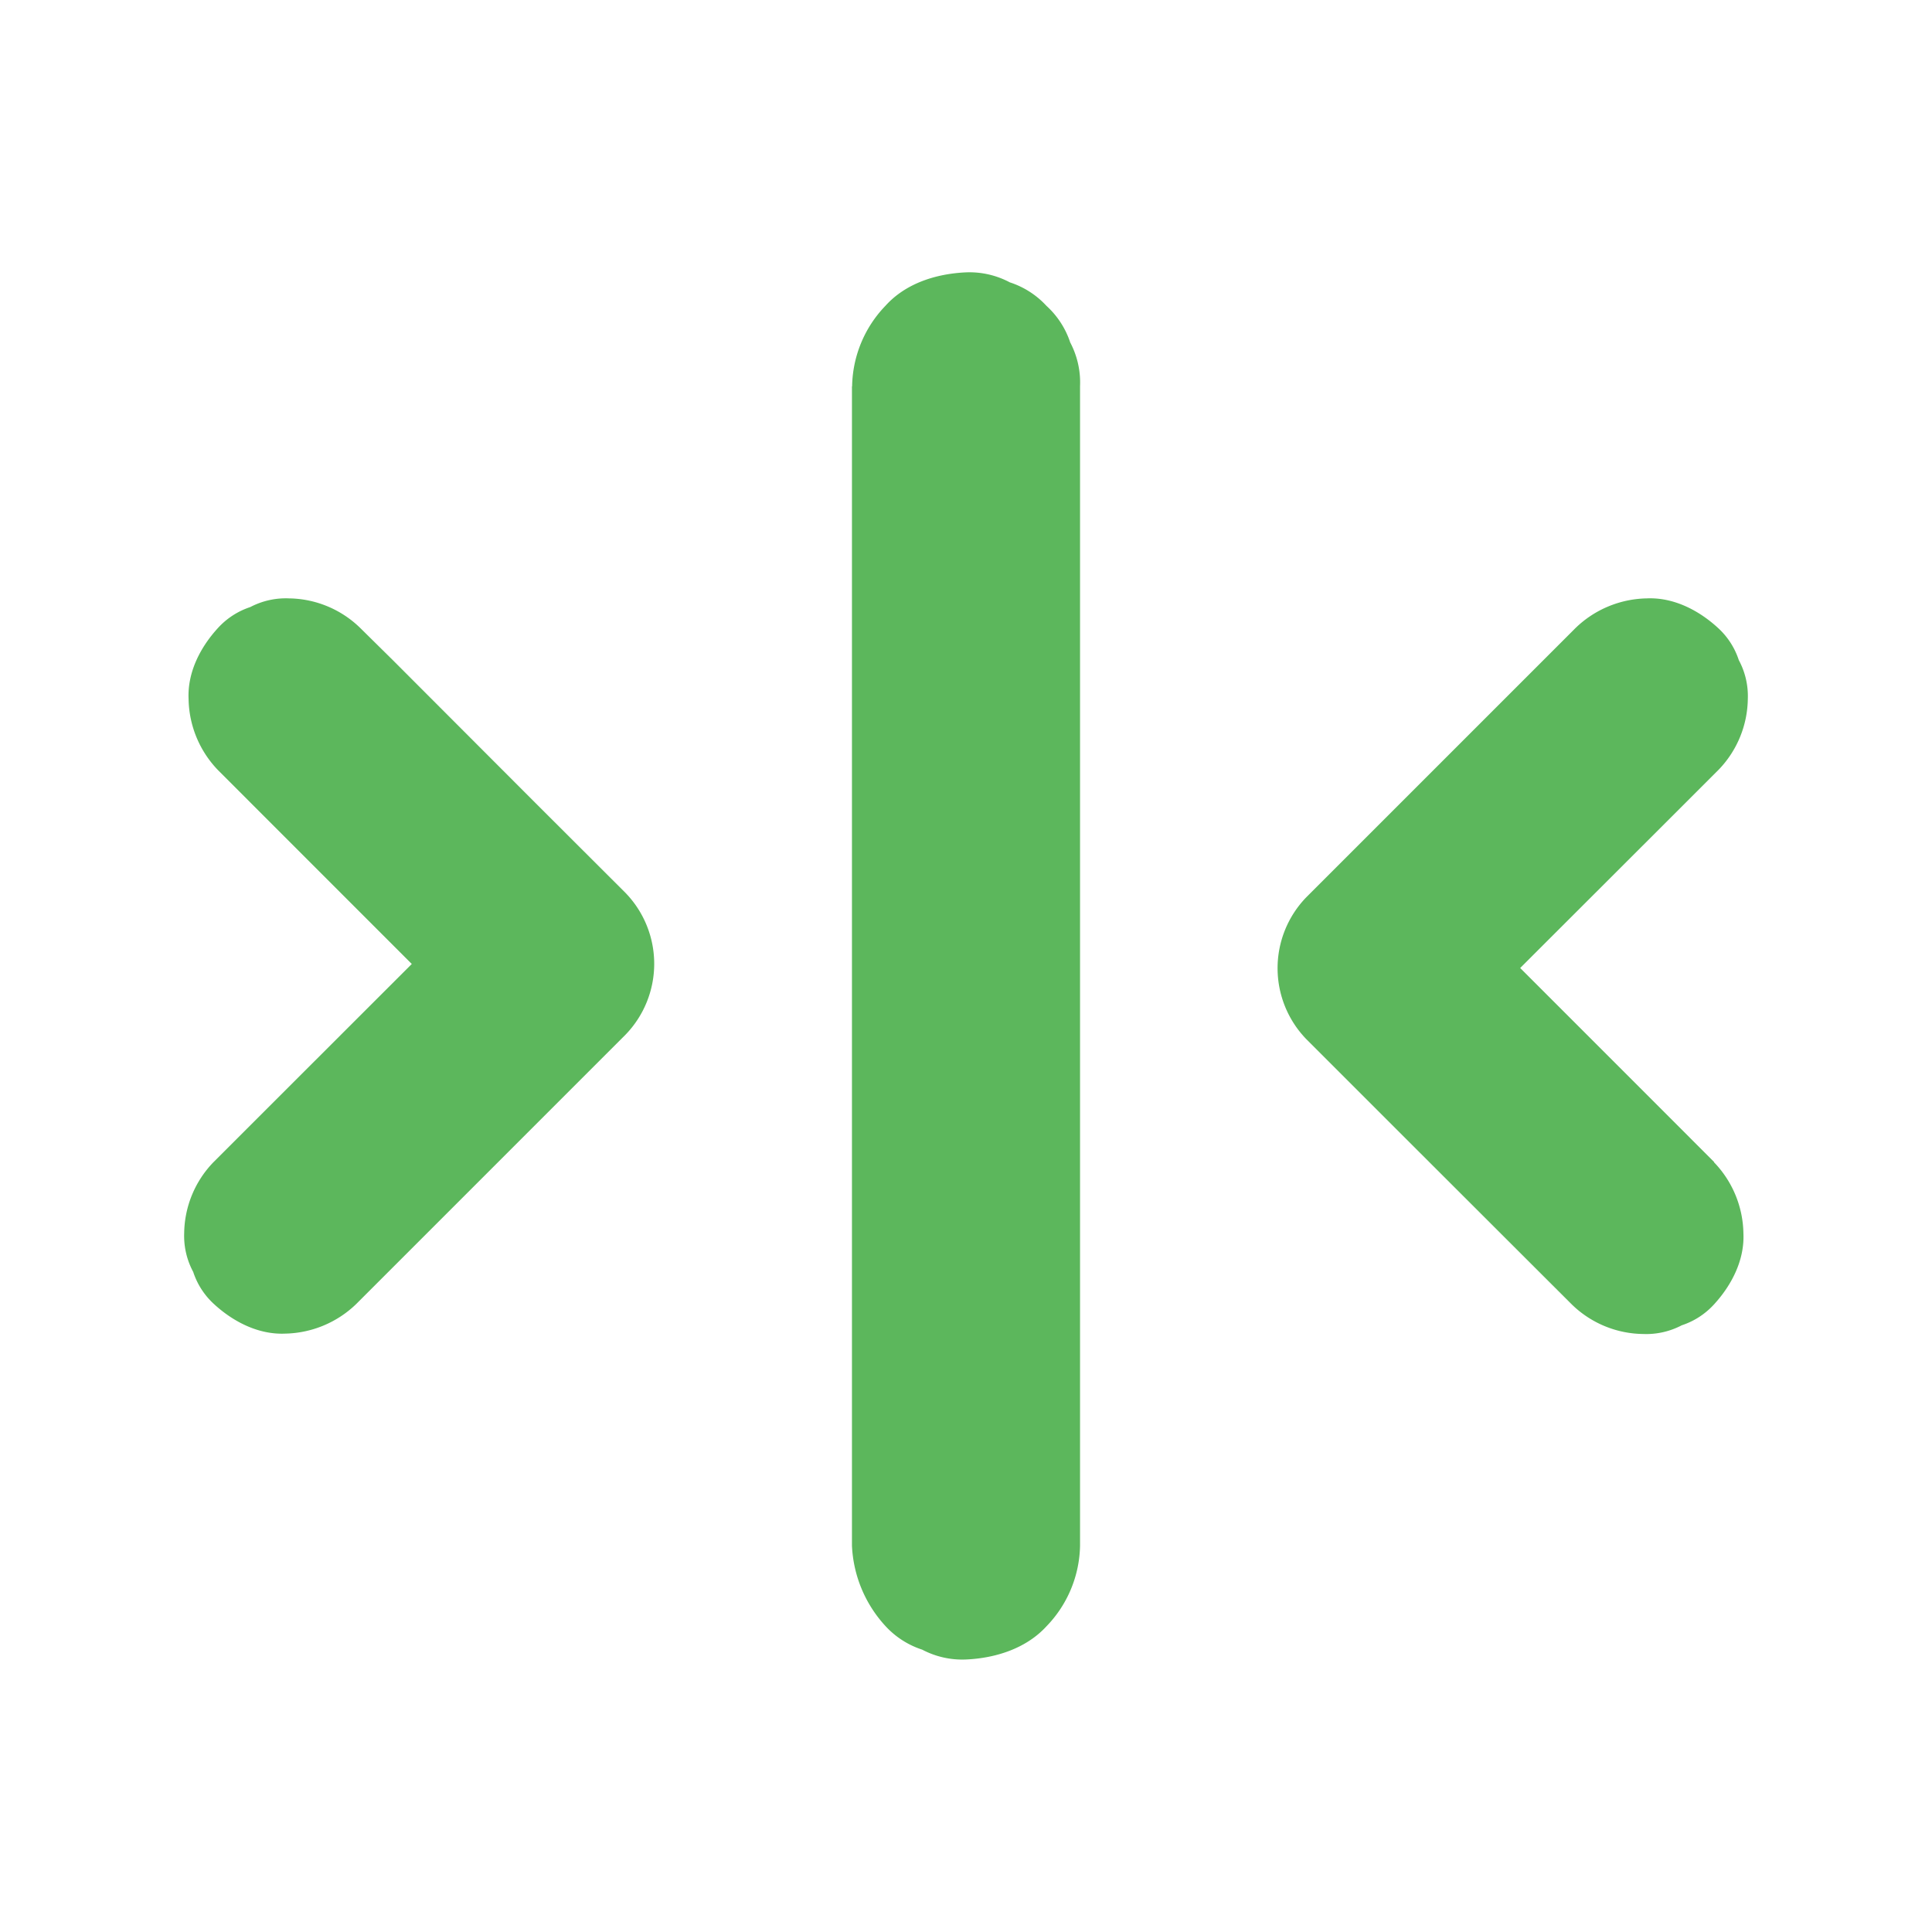 <svg xmlns="http://www.w3.org/2000/svg" viewBox="0 0 360 360">
<path d="M40.6,143.48,57.31,160.2l26.61,26.61L90,192.88V166.36L73.08,183.27,46,210.33l-6.19,6.19a19.34,19.34,0,0,0-5.49,13.26A14.13,14.13,0,0,0,36,237a14,14,0,0,0,3.88,6c3.57,3.28,8.27,5.72,13.26,5.5A19.59,19.59,0,0,0,66.36,243l16.91-16.91,27.05-27.05,6.19-6.19a19,19,0,0,0,0-26.52L99.8,149.65,73.19,123,67.11,117a19.35,19.35,0,0,0-13.25-5.5,14.28,14.28,0,0,0-7.23,1.62,14.1,14.1,0,0,0-6,3.88c-3.28,3.57-5.72,8.26-5.49,13.25a19.52,19.52,0,0,0,5.49,13.26Z" style="fill:#5cb75c"/><path d="M319.4,216.52,302.69,199.8l-26.61-26.61L270,167.12v26.52l16.91-16.91L314,149.67l6.19-6.19a19.34,19.34,0,0,0,5.49-13.26A14.13,14.13,0,0,0,324,123a14,14,0,0,0-3.88-6c-3.57-3.28-8.27-5.72-13.26-5.5a19.59,19.59,0,0,0-13.26,5.5l-16.91,16.91-27.05,27.05-6.19,6.19a19,19,0,0,0,0,26.52l16.71,16.71L286.81,237l6.08,6.07a19.35,19.35,0,0,0,13.25,5.5,14.28,14.28,0,0,0,7.23-1.62,14.1,14.1,0,0,0,6-3.88c3.28-3.57,5.72-8.26,5.49-13.25a19.52,19.52,0,0,0-5.49-13.26Z" style="fill:#5cb75c"/><path d="M158.75,72V279.22c0,2.8,0,5.61,0,8.42V288A23.67,23.67,0,0,0,165,303a16,16,0,0,0,6.84,4.39,16,16,0,0,0,8.19,1.83c5.5-.25,11.2-2.05,15-6.22a22.12,22.12,0,0,0,6.22-15V80.78c0-2.8,0-5.61,0-8.42V72a16,16,0,0,0-1.83-8.19A16,16,0,0,0,195,57a16,16,0,0,0-6.84-4.39A16,16,0,0,0,180,50.75c-5.5.25-11.2,2-15,6.22a22.12,22.12,0,0,0-6.22,15Z" style="fill:#5cb75c"/>
</svg>

